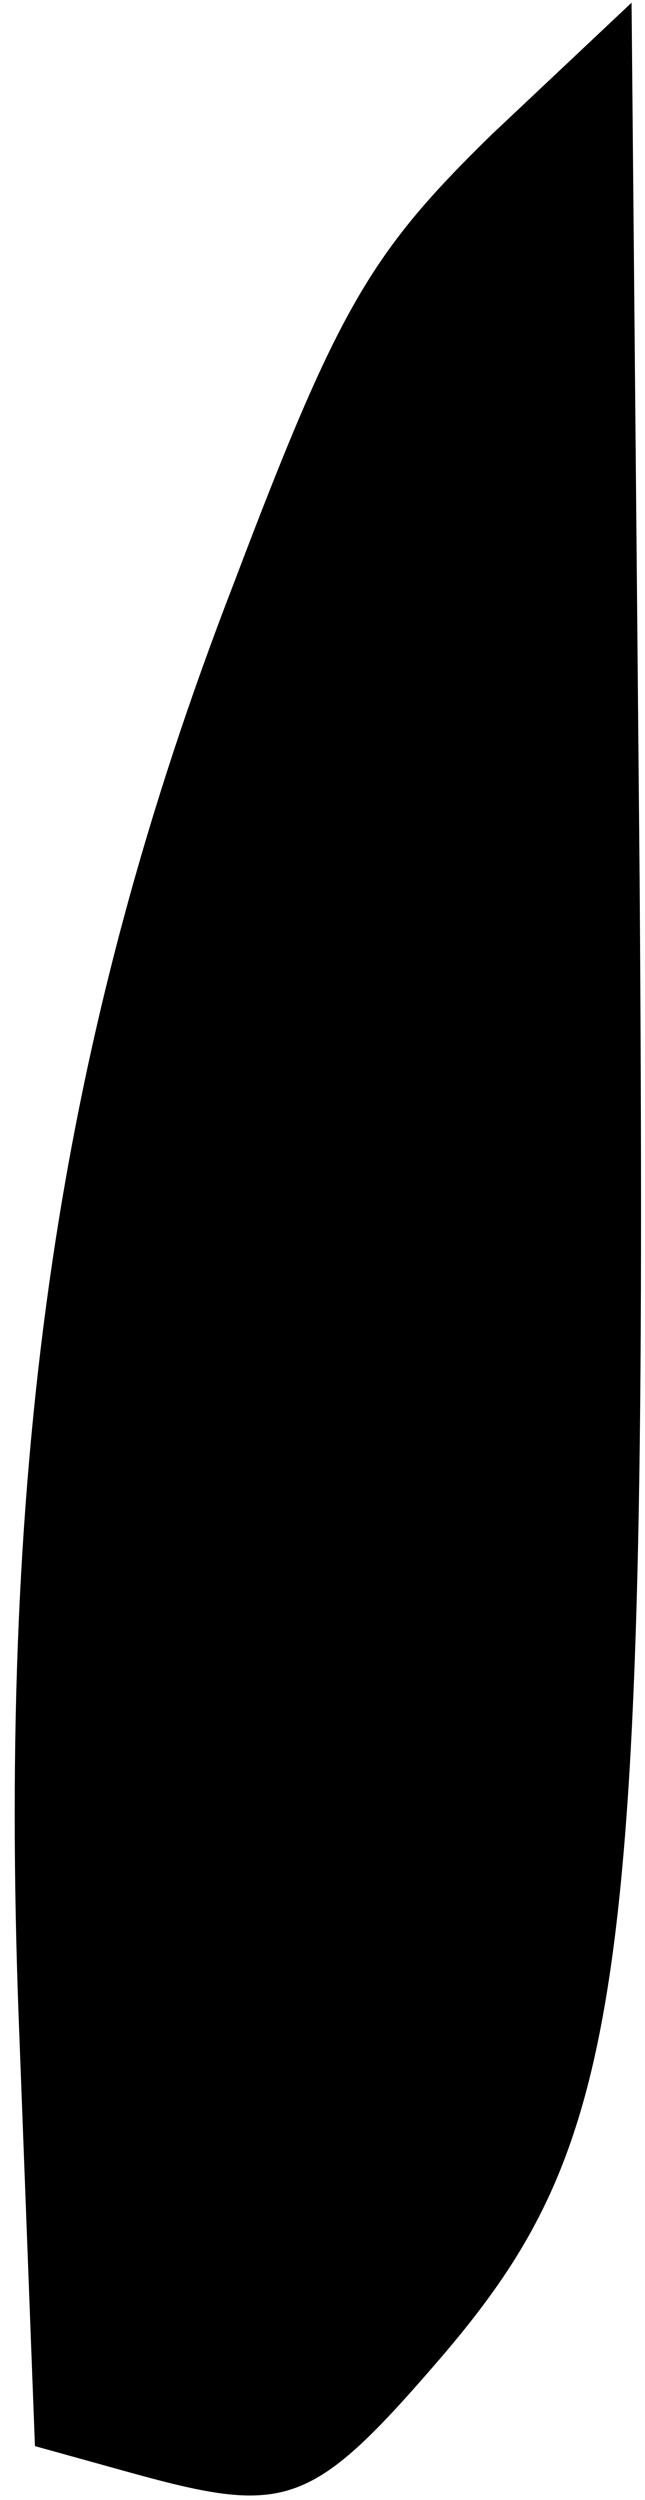<?xml version="1.0" standalone="no"?>
<!DOCTYPE svg PUBLIC "-//W3C//DTD SVG 20010904//EN"
 "http://www.w3.org/TR/2001/REC-SVG-20010904/DTD/svg10.dtd">
<svg version="1.0" xmlns="http://www.w3.org/2000/svg"
 width="24pt" height="93pt" viewBox="0 0 24 93"
 preserveAspectRatio="xMidYMid meet">
<g transform="translate(0,93) scale(0.1,-0.1)"
fill="#000000" stroke="none">
<path fill="#000000" stroke="none" d="M183 880 c-45 -44 -57 -64 -96 -167
-65 -168 -88 -324 -80 -535 l6 -158 36 -10 c58 -16 67 -13 116 44 68 80 76
138 73 549 l-3 326 -52 -49z"/>
</g>
</svg>
